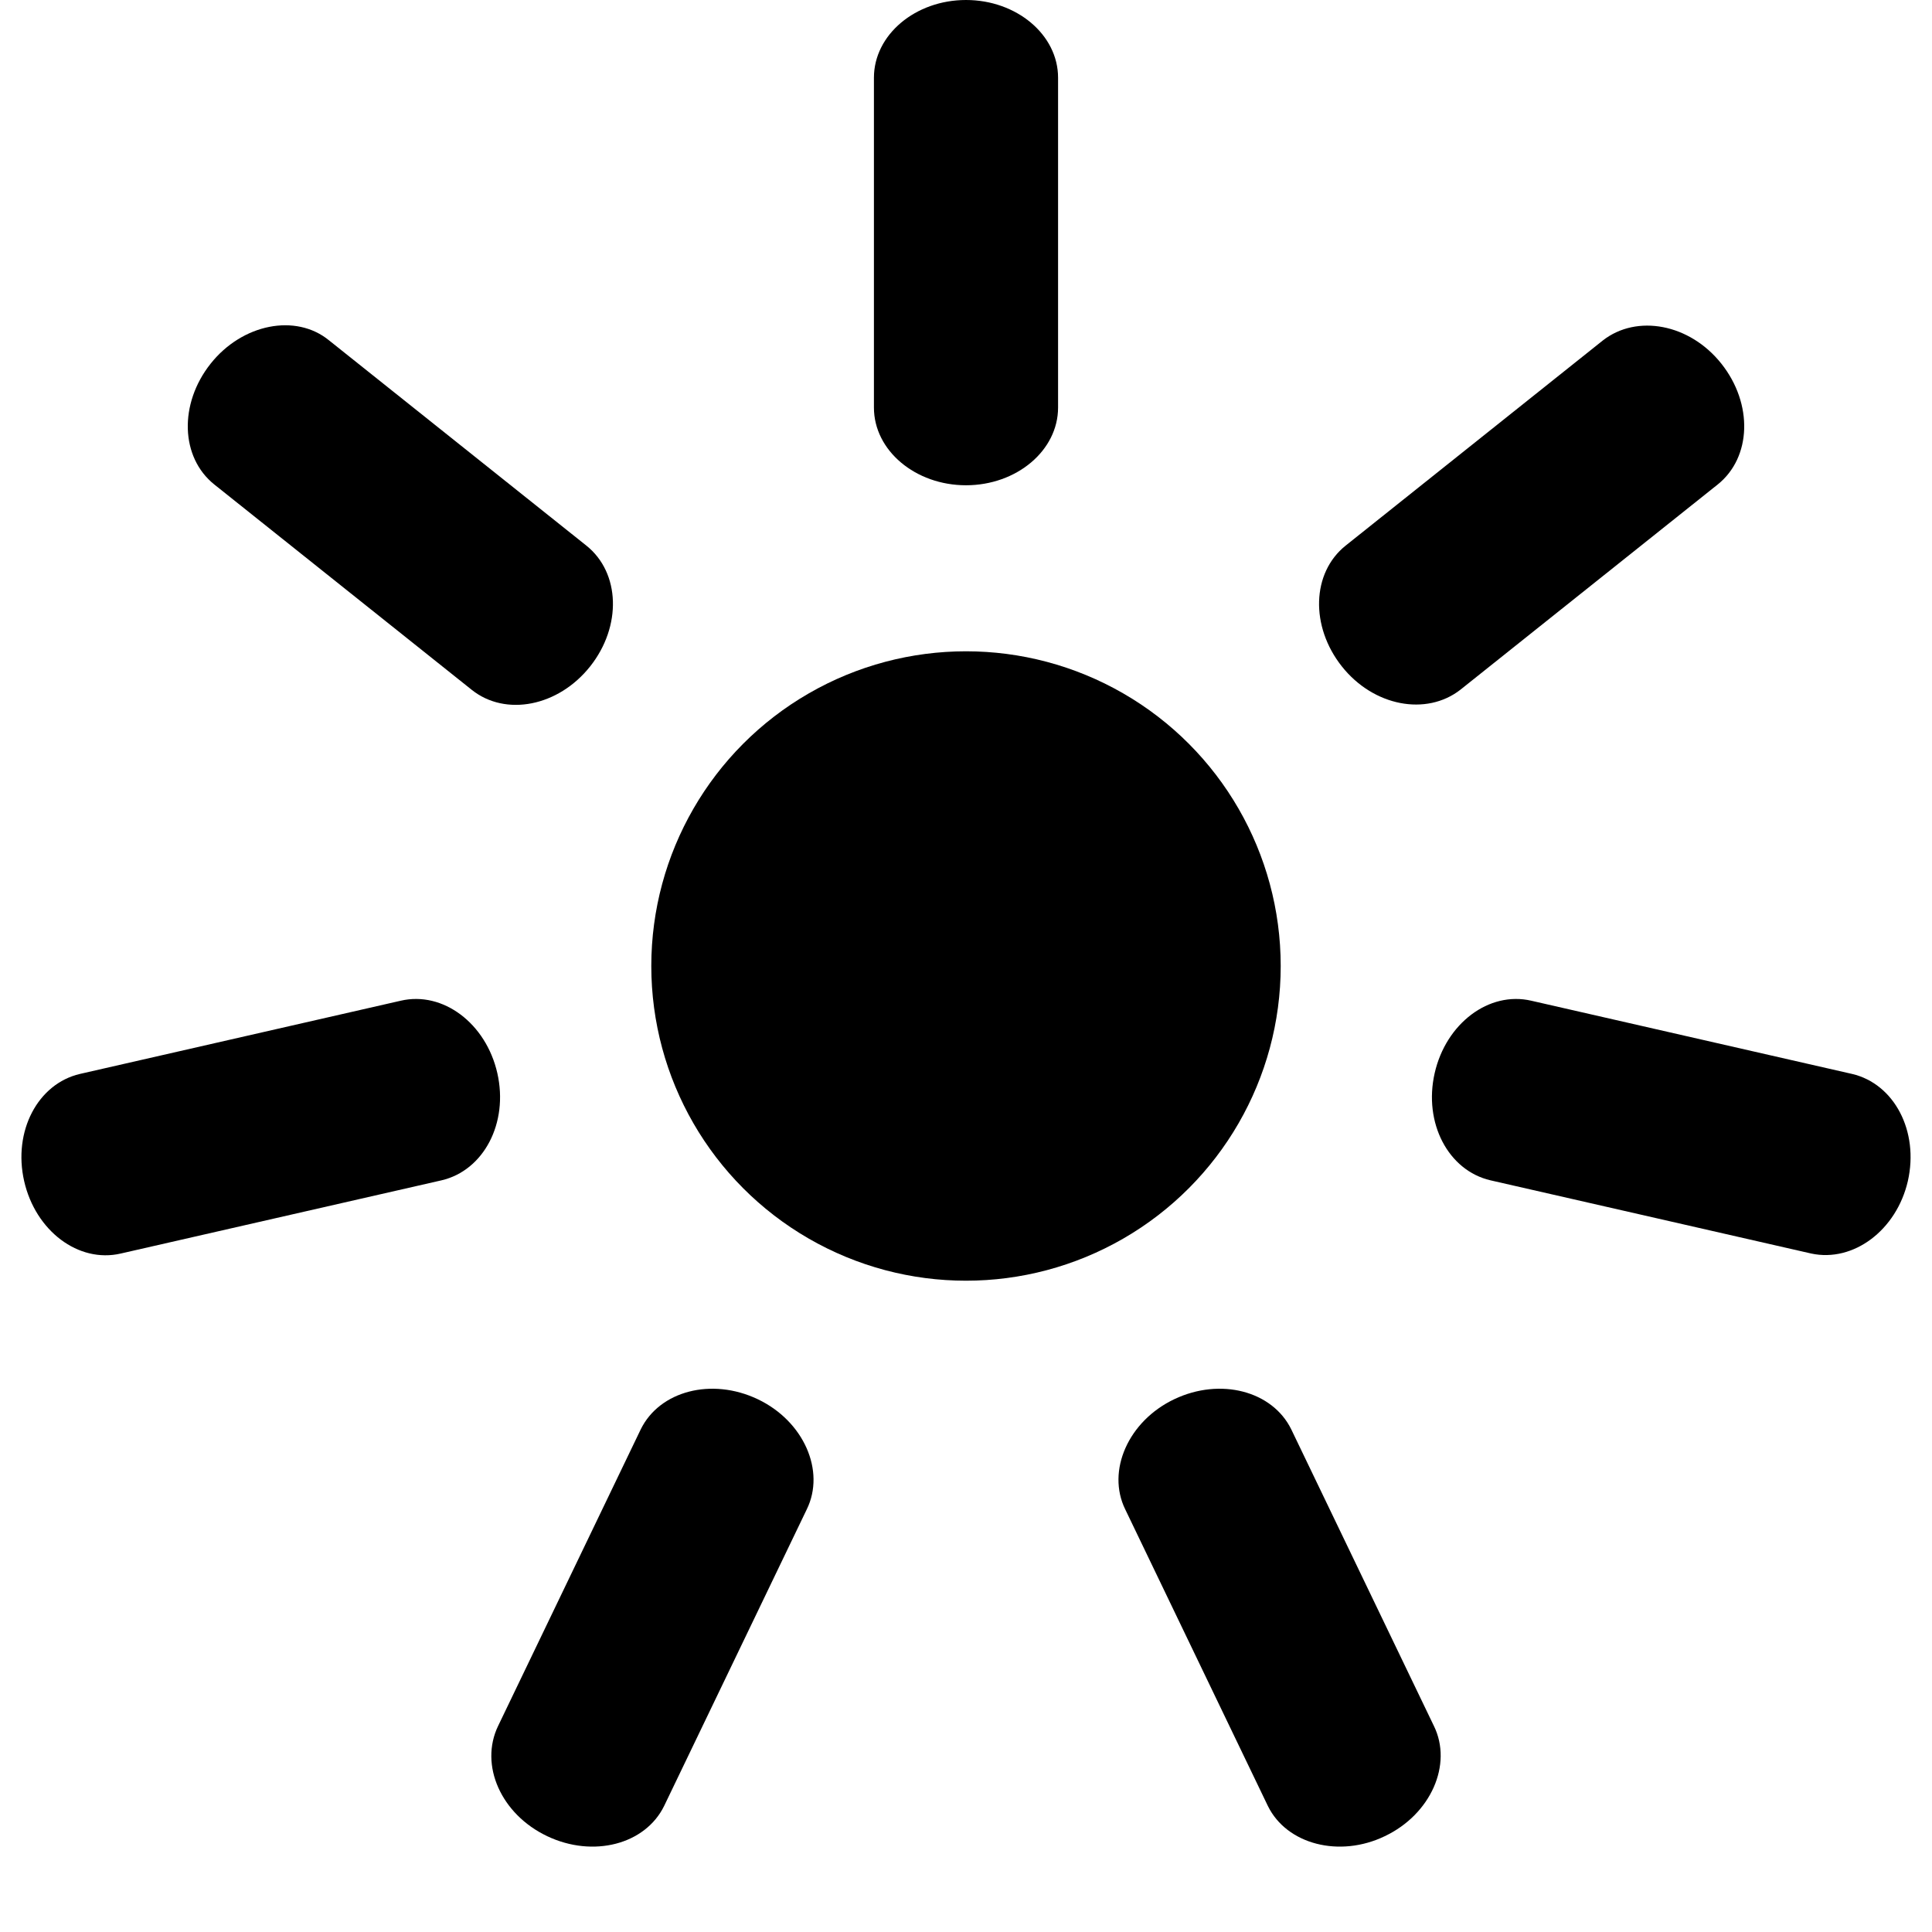 <?xml version="1.0" encoding="utf-8"?>
<!-- Generator: Adobe Illustrator 23.0.1, SVG Export Plug-In . SVG Version: 6.00 Build 0)  -->
<svg version="1.1" id="Layer_1" xmlns="http://www.w3.org/2000/svg" xmlns:xlink="http://www.w3.org/1999/xlink" x="0px" y="0px"
	 viewBox="0 0 256 256" style="enable-background:new 0 0 256 256;" xml:space="preserve">
<circle cx="128" cy="128" r="41.7"/>
<g>
	<path d="M128,0c-6.7,0-12.2,4.6-12.2,10.3V54c0,5.7,5.5,10.3,12.2,10.3c6.7,0,12.2-4.6,12.2-10.3V10.3C140.2,4.6,134.7,0,128,0z"/>
</g>
<g>
	<path d="M27.9,48.2c-4.2,5.3-4,12.4,0.5,16l34.1,27.2c4.5,3.6,11.5,2.2,15.7-3.1c4.2-5.3,4-12.4-0.5-16L43.6,45.1
		C39.2,41.5,32.1,42.9,27.9,48.2z"/>
</g>
<g>
	<path d="M3.2,156.5c1.5,6.6,7.2,10.9,12.8,9.6l42.5-9.7c5.6-1.3,8.9-7.6,7.4-14.2c-1.5-6.6-7.2-10.9-12.8-9.6l-42.5,9.7
		C5,143.6,1.7,149.9,3.2,156.5z"/>
</g>
<g>
	<path d="M72.5,243.3c6.1,2.9,13,1.1,15.5-4l18.9-39.3c2.5-5.1-0.4-11.7-6.5-14.6c-6.1-2.9-13-1.1-15.5,4L66,228.7
		C63.5,233.9,66.4,240.4,72.5,243.3z"/>
</g>
<g>
	<path d="M183.5,243.3c6.1-2.9,9-9.5,6.5-14.6l-18.9-39.3c-2.5-5.1-9.4-6.9-15.5-4c-6.1,2.9-9,9.5-6.5,14.6l18.9,39.3
		C170.5,244.4,177.5,246.2,183.5,243.3z"/>
</g>
<g>
	<path d="M252.8,156.5c1.5-6.6-1.8-12.9-7.4-14.2l-42.5-9.7c-5.6-1.3-11.3,3-12.8,9.6c-1.5,6.6,1.8,12.9,7.4,14.2l42.5,9.7
		C245.6,167.3,251.3,163,252.8,156.5z"/>
</g>
<g>
	<path d="M228.1,48.2c-4.2-5.3-11.2-6.6-15.7-3.1l-34.1,27.2c-4.5,3.6-4.7,10.7-0.5,16c4.2,5.3,11.2,6.6,15.7,3.1l34.1-27.2
		C232.1,60.6,232.3,53.5,228.1,48.2z"/>
</g>
</svg>
